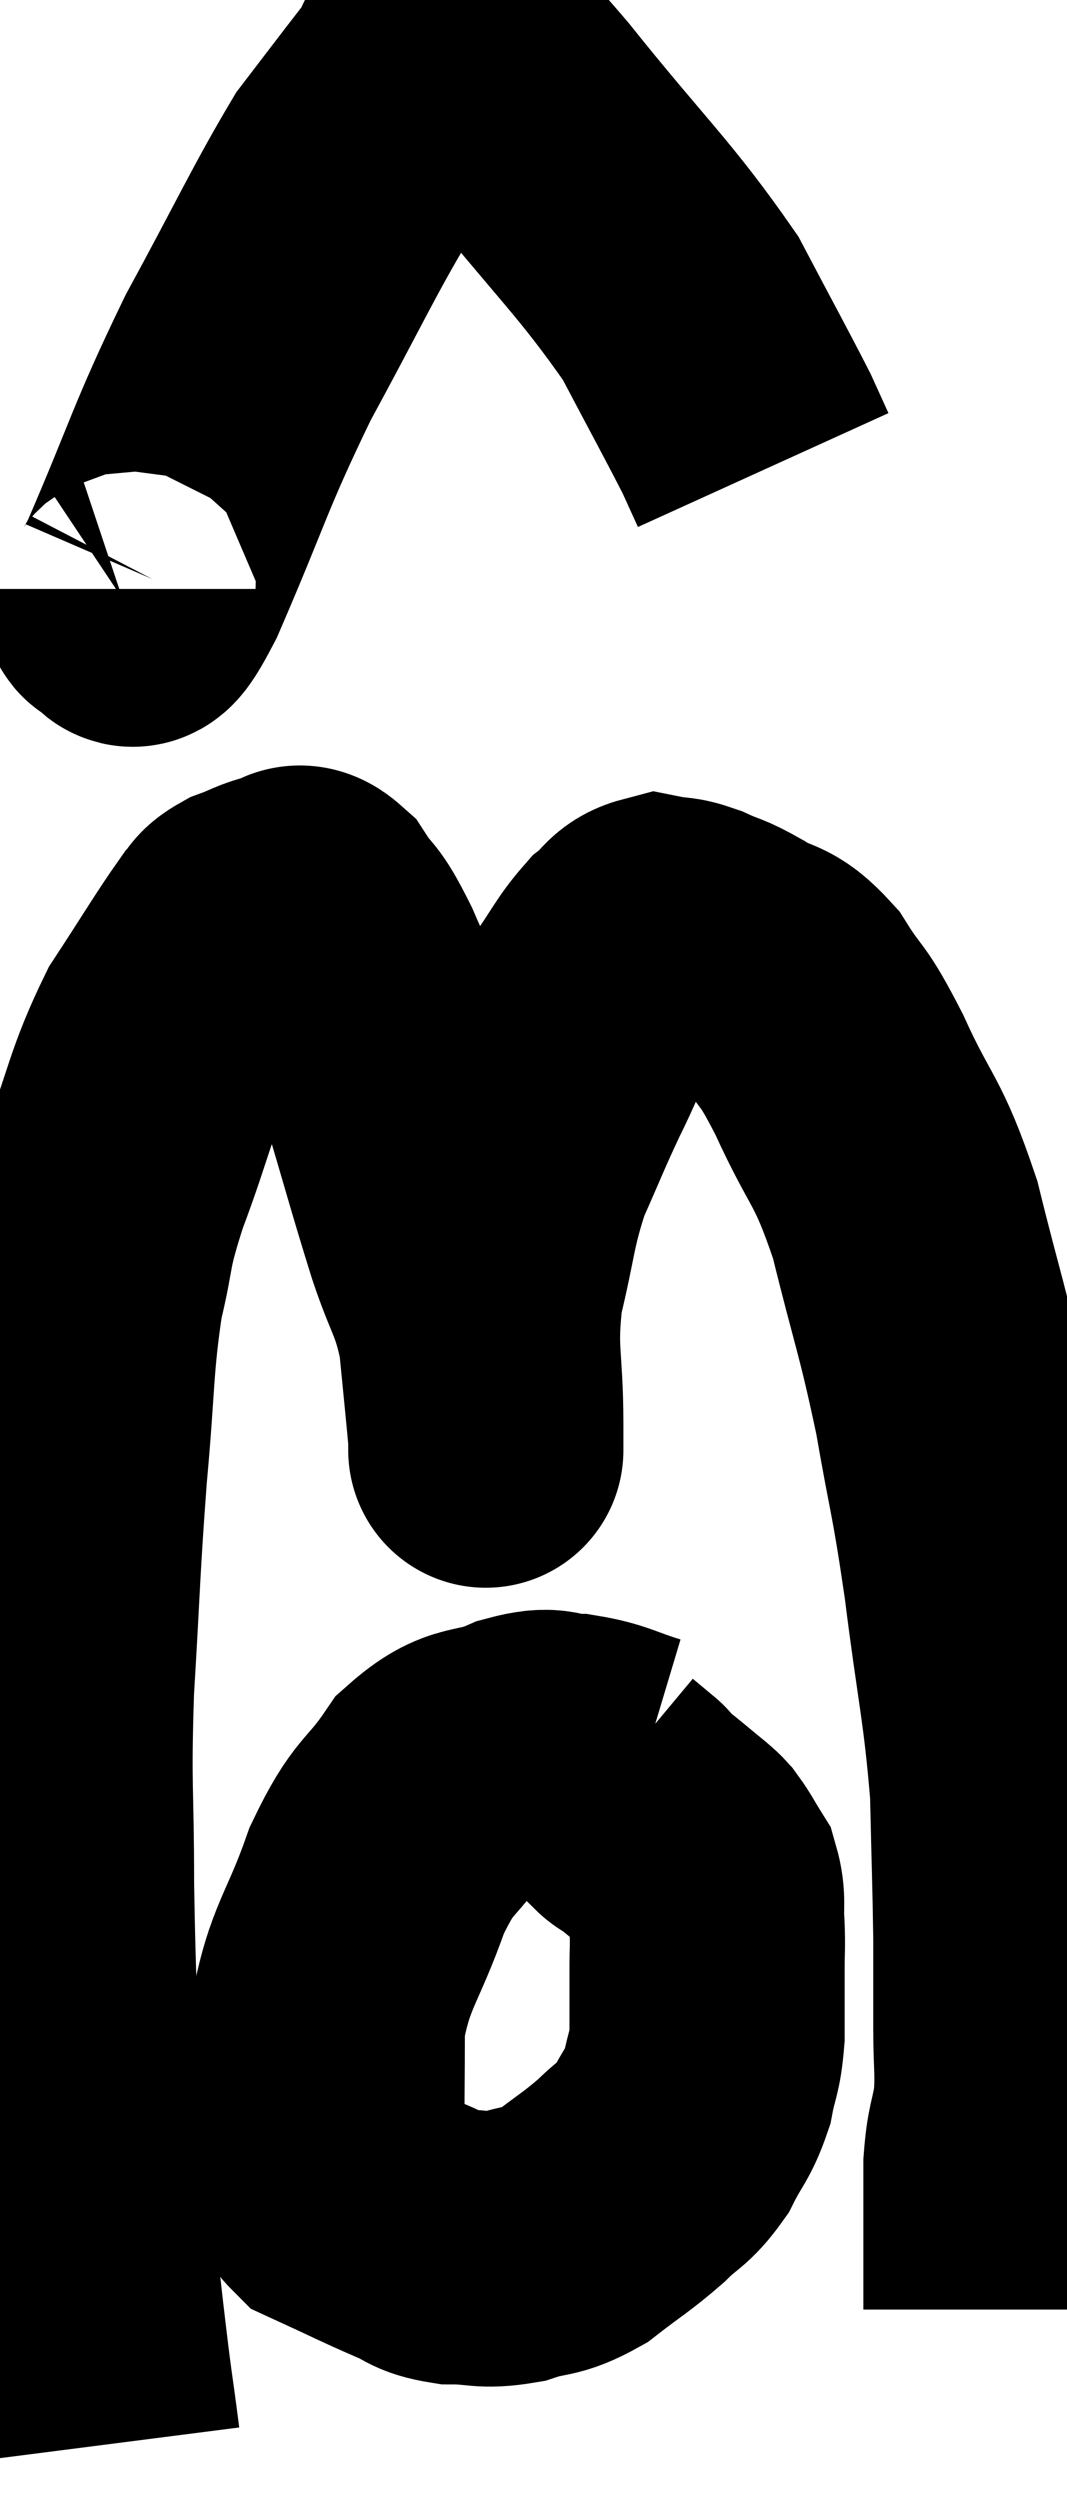 <svg xmlns="http://www.w3.org/2000/svg" viewBox="11.273 1.6 19.387 45.42" width="19.387" height="45.42"><path d="M 13.14 46.02 C 12.99 44.85, 13.02 45.225, 12.84 43.68 C 12.63 41.76, 12.555 41.805, 12.42 39.84 C 12.36 37.83, 12.33 37.71, 12.3 35.82 C 12.3 34.05, 12.24 34.155, 12.3 32.28 C 12.42 30.3, 12.405 30.12, 12.54 28.32 C 12.69 26.7, 12.645 26.385, 12.84 25.08 C 13.08 24.09, 12.945 24.27, 13.32 23.1 C 13.83 21.75, 13.8 21.51, 14.34 20.4 C 14.91 19.53, 15.12 19.17, 15.48 18.66 C 15.63 18.51, 15.54 18.495, 15.78 18.36 C 16.11 18.24, 16.155 18.18, 16.44 18.12 C 16.68 18.12, 16.635 17.865, 16.92 18.12 C 17.25 18.63, 17.19 18.36, 17.58 19.14 C 18.03 20.19, 18.045 20.01, 18.48 21.24 C 18.9 22.65, 18.96 22.905, 19.32 24.06 C 19.62 24.96, 19.725 24.945, 19.92 25.86 C 20.01 26.79, 20.055 27.21, 20.1 27.72 C 20.1 27.81, 20.1 27.855, 20.1 27.9 C 20.1 27.9, 20.1 28.005, 20.1 27.9 C 20.1 27.69, 20.1 28.2, 20.1 27.48 C 20.1 26.25, 19.965 26.19, 20.1 25.02 C 20.37 23.91, 20.325 23.76, 20.64 22.8 C 21 21.99, 21.03 21.885, 21.36 21.18 C 21.66 20.58, 21.63 20.535, 21.96 19.98 C 22.32 19.47, 22.365 19.32, 22.68 18.96 C 22.95 18.75, 22.935 18.615, 23.22 18.54 C 23.52 18.6, 23.475 18.54, 23.82 18.66 C 24.21 18.84, 24.15 18.765, 24.6 19.02 C 25.11 19.35, 25.14 19.155, 25.62 19.68 C 26.07 20.4, 25.995 20.1, 26.52 21.12 C 27.12 22.44, 27.21 22.245, 27.72 23.76 C 28.14 25.47, 28.215 25.545, 28.56 27.18 C 28.83 28.74, 28.845 28.56, 29.1 30.3 C 29.34 32.22, 29.445 32.505, 29.58 34.14 C 29.61 35.49, 29.625 35.76, 29.64 36.84 C 29.64 37.65, 29.64 37.71, 29.64 38.46 C 29.64 39.15, 29.685 39.225, 29.64 39.84 C 29.55 40.38, 29.505 40.335, 29.46 40.92 C 29.46 41.55, 29.46 41.625, 29.46 42.18 C 29.46 42.66, 29.46 42.795, 29.46 43.14 C 29.46 43.35, 29.46 43.455, 29.46 43.56 L 29.46 43.56" fill="none" stroke="black" stroke-width="5"></path><path d="M 22.92 33.78 C 22.32 33.6, 22.26 33.51, 21.72 33.42 C 21.24 33.42, 21.375 33.255, 20.76 33.42 C 20.01 33.75, 19.92 33.495, 19.26 34.08 C 18.69 34.92, 18.63 34.695, 18.12 35.76 C 17.67 37.05, 17.445 37.125, 17.22 38.34 C 17.22 39.48, 17.205 39.84, 17.22 40.62 C 17.25 41.04, 16.905 41.085, 17.28 41.46 C 18 41.79, 18.165 41.88, 18.72 42.12 C 19.11 42.27, 19.035 42.345, 19.5 42.42 C 20.04 42.42, 20.04 42.51, 20.58 42.42 C 21.12 42.24, 21.12 42.36, 21.66 42.06 C 22.2 41.64, 22.29 41.61, 22.74 41.22 C 23.1 40.86, 23.16 40.92, 23.46 40.5 C 23.7 40.02, 23.775 40.02, 23.94 39.54 C 24.03 39.06, 24.075 39.12, 24.12 38.58 C 24.12 37.98, 24.12 37.875, 24.12 37.38 C 24.12 36.99, 24.135 36.99, 24.12 36.6 C 24.09 36.21, 24.15 36.135, 24.06 35.82 C 23.91 35.58, 23.88 35.505, 23.76 35.34 C 23.67 35.25, 23.79 35.34, 23.58 35.16 C 23.25 34.89, 23.13 34.785, 22.92 34.62 C 22.83 34.56, 22.815 34.575, 22.74 34.5 C 22.68 34.41, 22.65 34.365, 22.62 34.32 C 22.62 34.32, 22.62 34.32, 22.62 34.32 C 22.62 34.32, 22.71 34.395, 22.62 34.32 L 22.26 34.02" fill="none" stroke="black" stroke-width="5"></path><path d="M 13.5 12.3 C 13.5 12.39, 13.365 12.525, 13.5 12.48 C 13.77 12.3, 13.47 13.215, 14.04 12.12 C 14.91 10.11, 14.88 9.96, 15.78 8.1 C 16.71 6.39, 16.98 5.79, 17.64 4.68 C 18.03 4.17, 18.075 4.11, 18.42 3.66 C 18.72 3.27, 18.84 3.12, 19.02 2.88 C 19.08 2.79, 18.945 2.745, 19.14 2.7 C 19.47 2.7, 19.395 2.475, 19.8 2.7 C 20.28 3.15, 19.8 2.475, 20.76 3.6 C 22.2 5.4, 22.62 5.73, 23.64 7.2 C 24.24 8.34, 24.465 8.745, 24.84 9.48 C 24.99 9.81, 25.065 9.975, 25.14 10.14 C 25.14 10.14, 25.14 10.14, 25.14 10.14 L 25.14 10.14" fill="none" stroke="black" stroke-width="5"></path></svg>